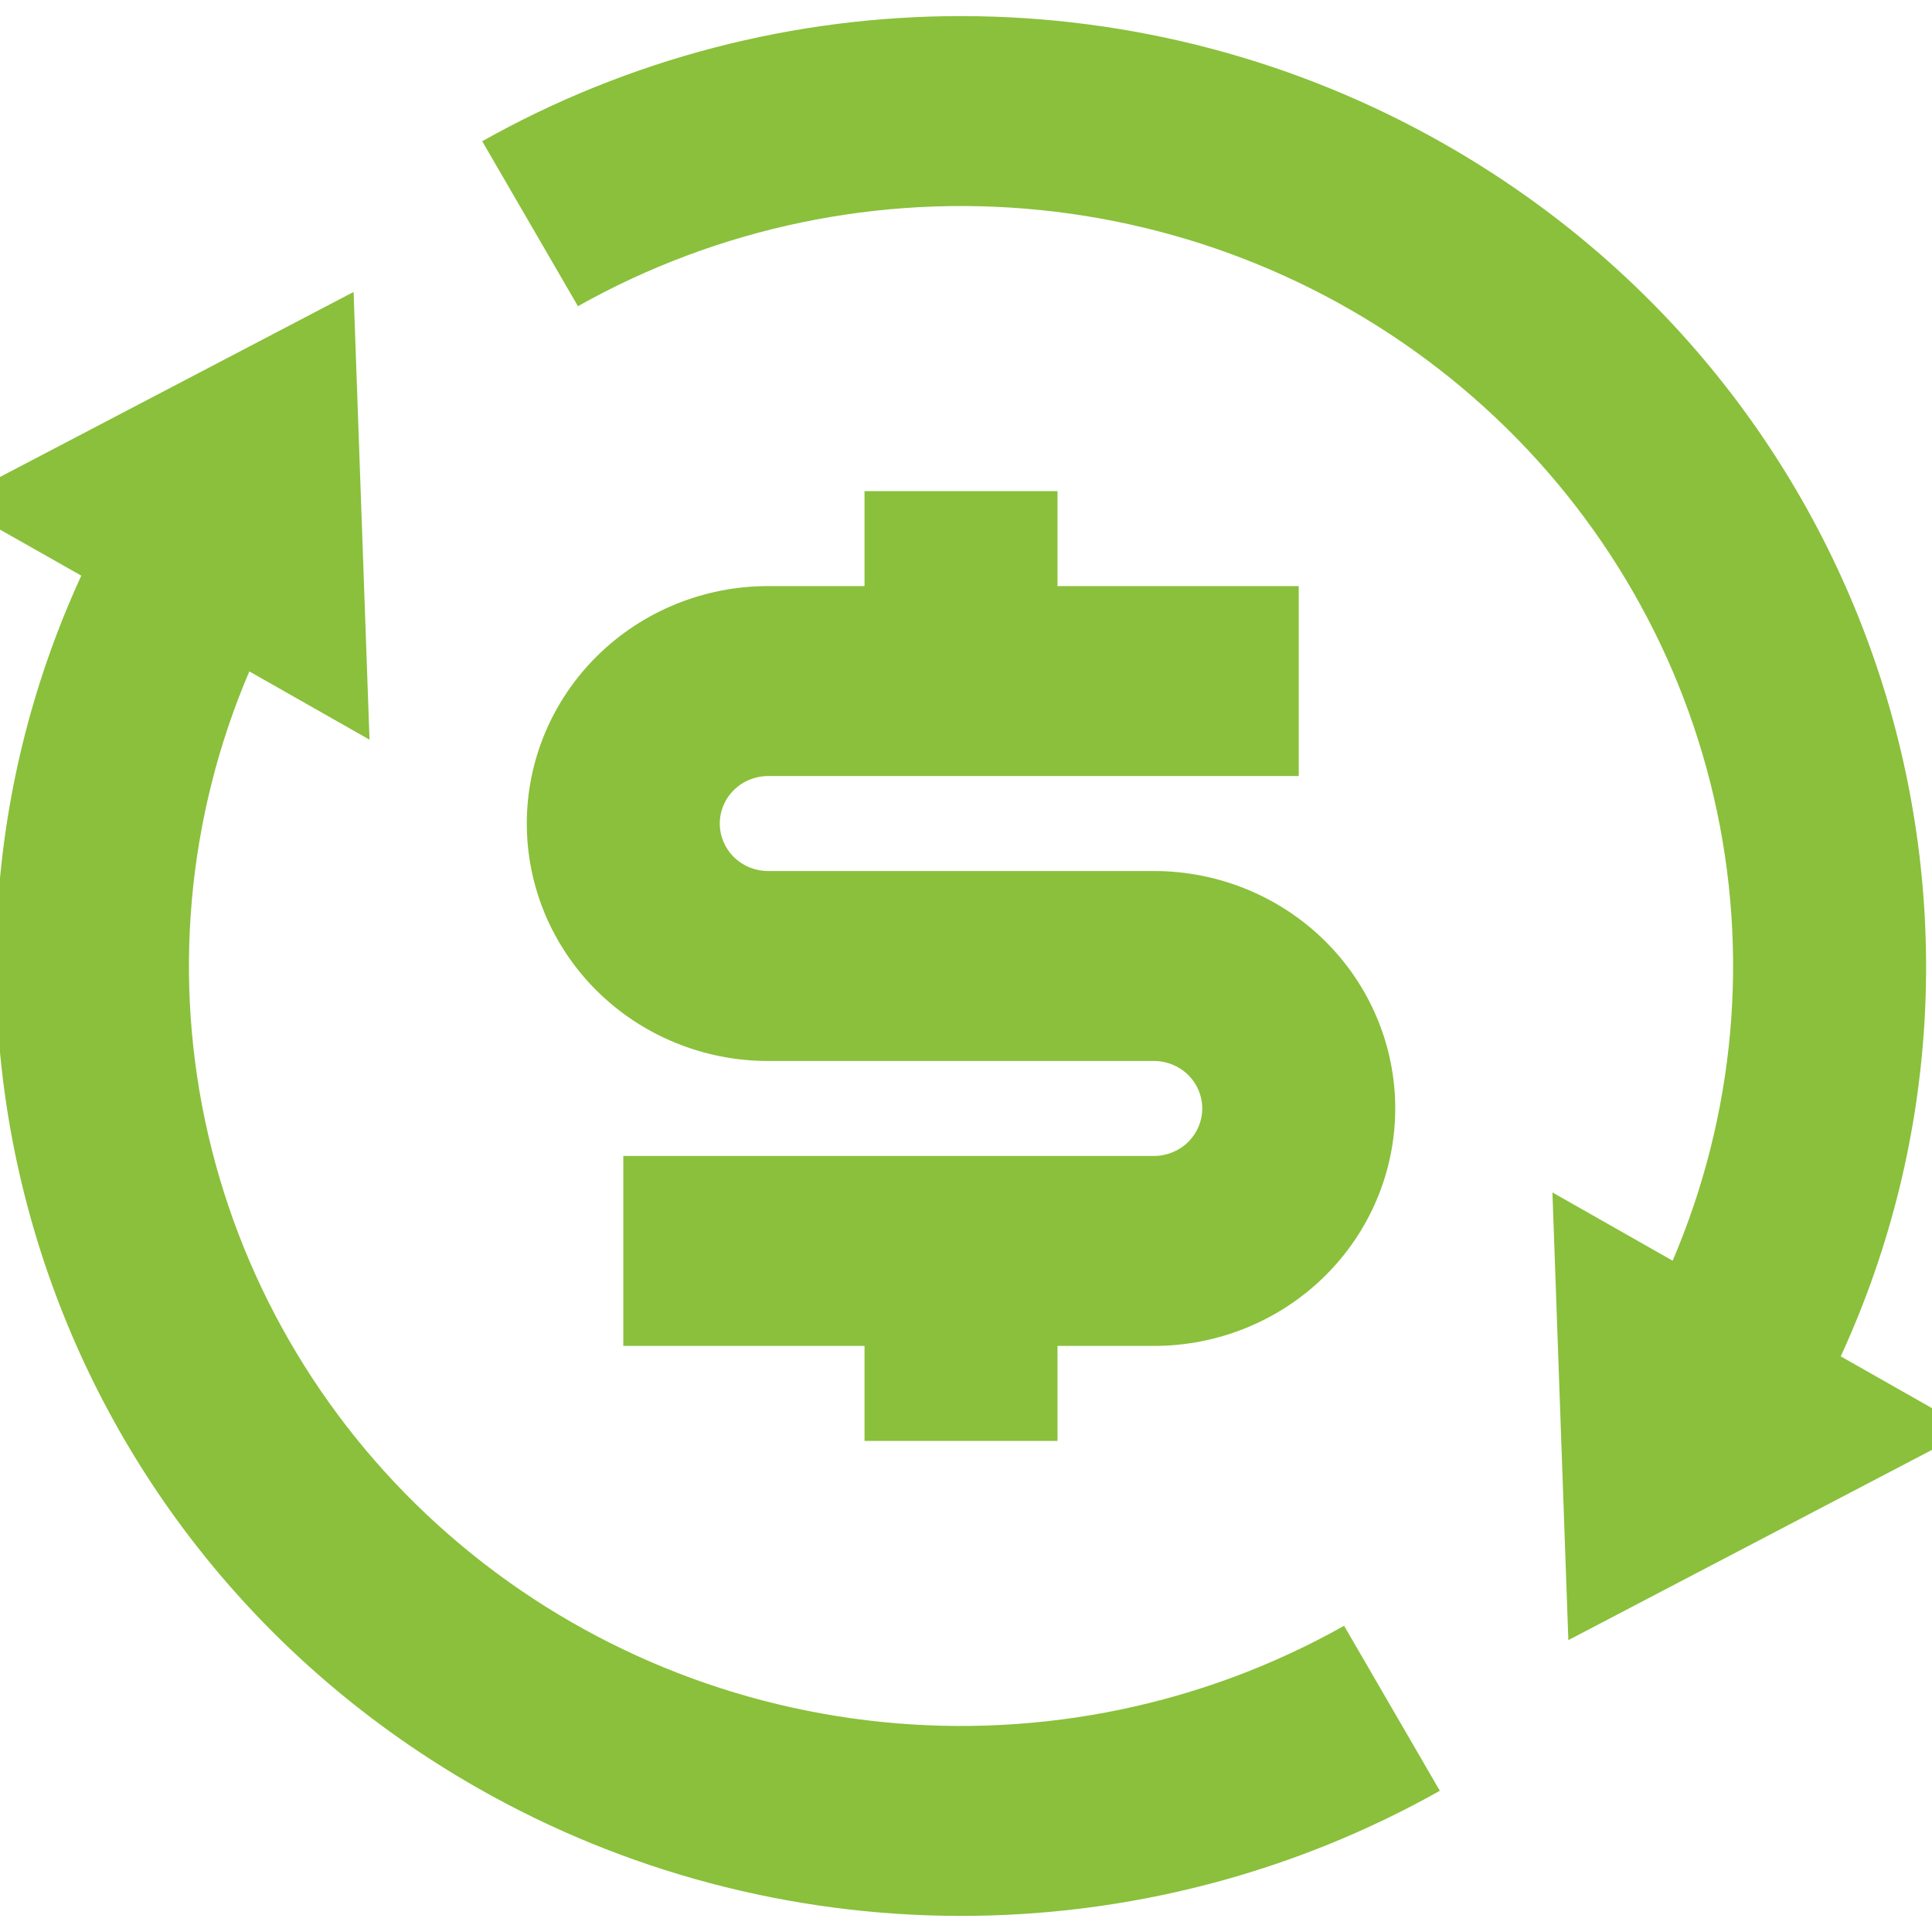 <svg width="120" height="120" viewBox="0 0 120 120" fill="none" xmlns="http://www.w3.org/2000/svg">
<g clip-path="url(#clip0)">
<path d="M103.891 78.305C107.78 69.21 108.675 59.145 106.451 49.523C104.227 39.902 98.995 31.209 91.491 24.666C83.987 18.123 74.588 14.059 64.616 13.046C54.644 12.033 44.6 14.122 35.897 19.019L29.951 8.772C39.047 3.655 49.347 0.975 59.824 1C70.3 1.025 80.587 3.754 89.657 8.913C116.567 24.204 126.876 56.944 114.332 84.246L122.375 88.811L97.413 101.872L96.424 74.064L103.891 78.305V78.305ZM15.489 41.695C11.601 50.79 10.706 60.855 12.93 70.477C15.154 80.098 20.386 88.791 27.89 95.334C35.394 101.877 44.793 105.941 54.765 106.954C64.737 107.967 74.781 105.878 83.484 100.981L89.43 111.228C80.334 116.345 70.034 119.025 59.557 119C49.081 118.975 38.794 116.246 29.724 111.087C2.814 95.796 -7.495 63.056 5.049 35.755L-3 31.195L21.962 18.134L22.951 45.942L15.483 41.701L15.489 41.695ZM38.714 71.798H71.677C72.472 71.798 73.234 71.487 73.796 70.934C74.358 70.381 74.674 69.631 74.674 68.849C74.674 68.066 74.358 67.316 73.796 66.763C73.234 66.21 72.472 65.899 71.677 65.899H47.704C43.73 65.899 39.919 64.345 37.109 61.58C34.299 58.814 32.72 55.063 32.72 51.151C32.72 47.24 34.299 43.489 37.109 40.723C39.919 37.957 43.73 36.403 47.704 36.403H53.697V30.504H65.684V36.403H80.667V48.202H47.704C46.909 48.202 46.147 48.513 45.585 49.066C45.023 49.619 44.707 50.369 44.707 51.151C44.707 51.934 45.023 52.684 45.585 53.237C46.147 53.79 46.909 54.101 47.704 54.101H71.677C75.651 54.101 79.462 55.655 82.272 58.42C85.082 61.186 86.661 64.937 86.661 68.849C86.661 72.76 85.082 76.511 82.272 79.277C79.462 82.043 75.651 83.597 71.677 83.597H65.684V89.496H53.697V83.597H38.714V71.798Z" fill="#8AC03B"/>
</g>
<defs>
<clipPath id="clip0">
<rect width="120" height="120" fill="white"/>
</clipPath>
</defs>
</svg>
